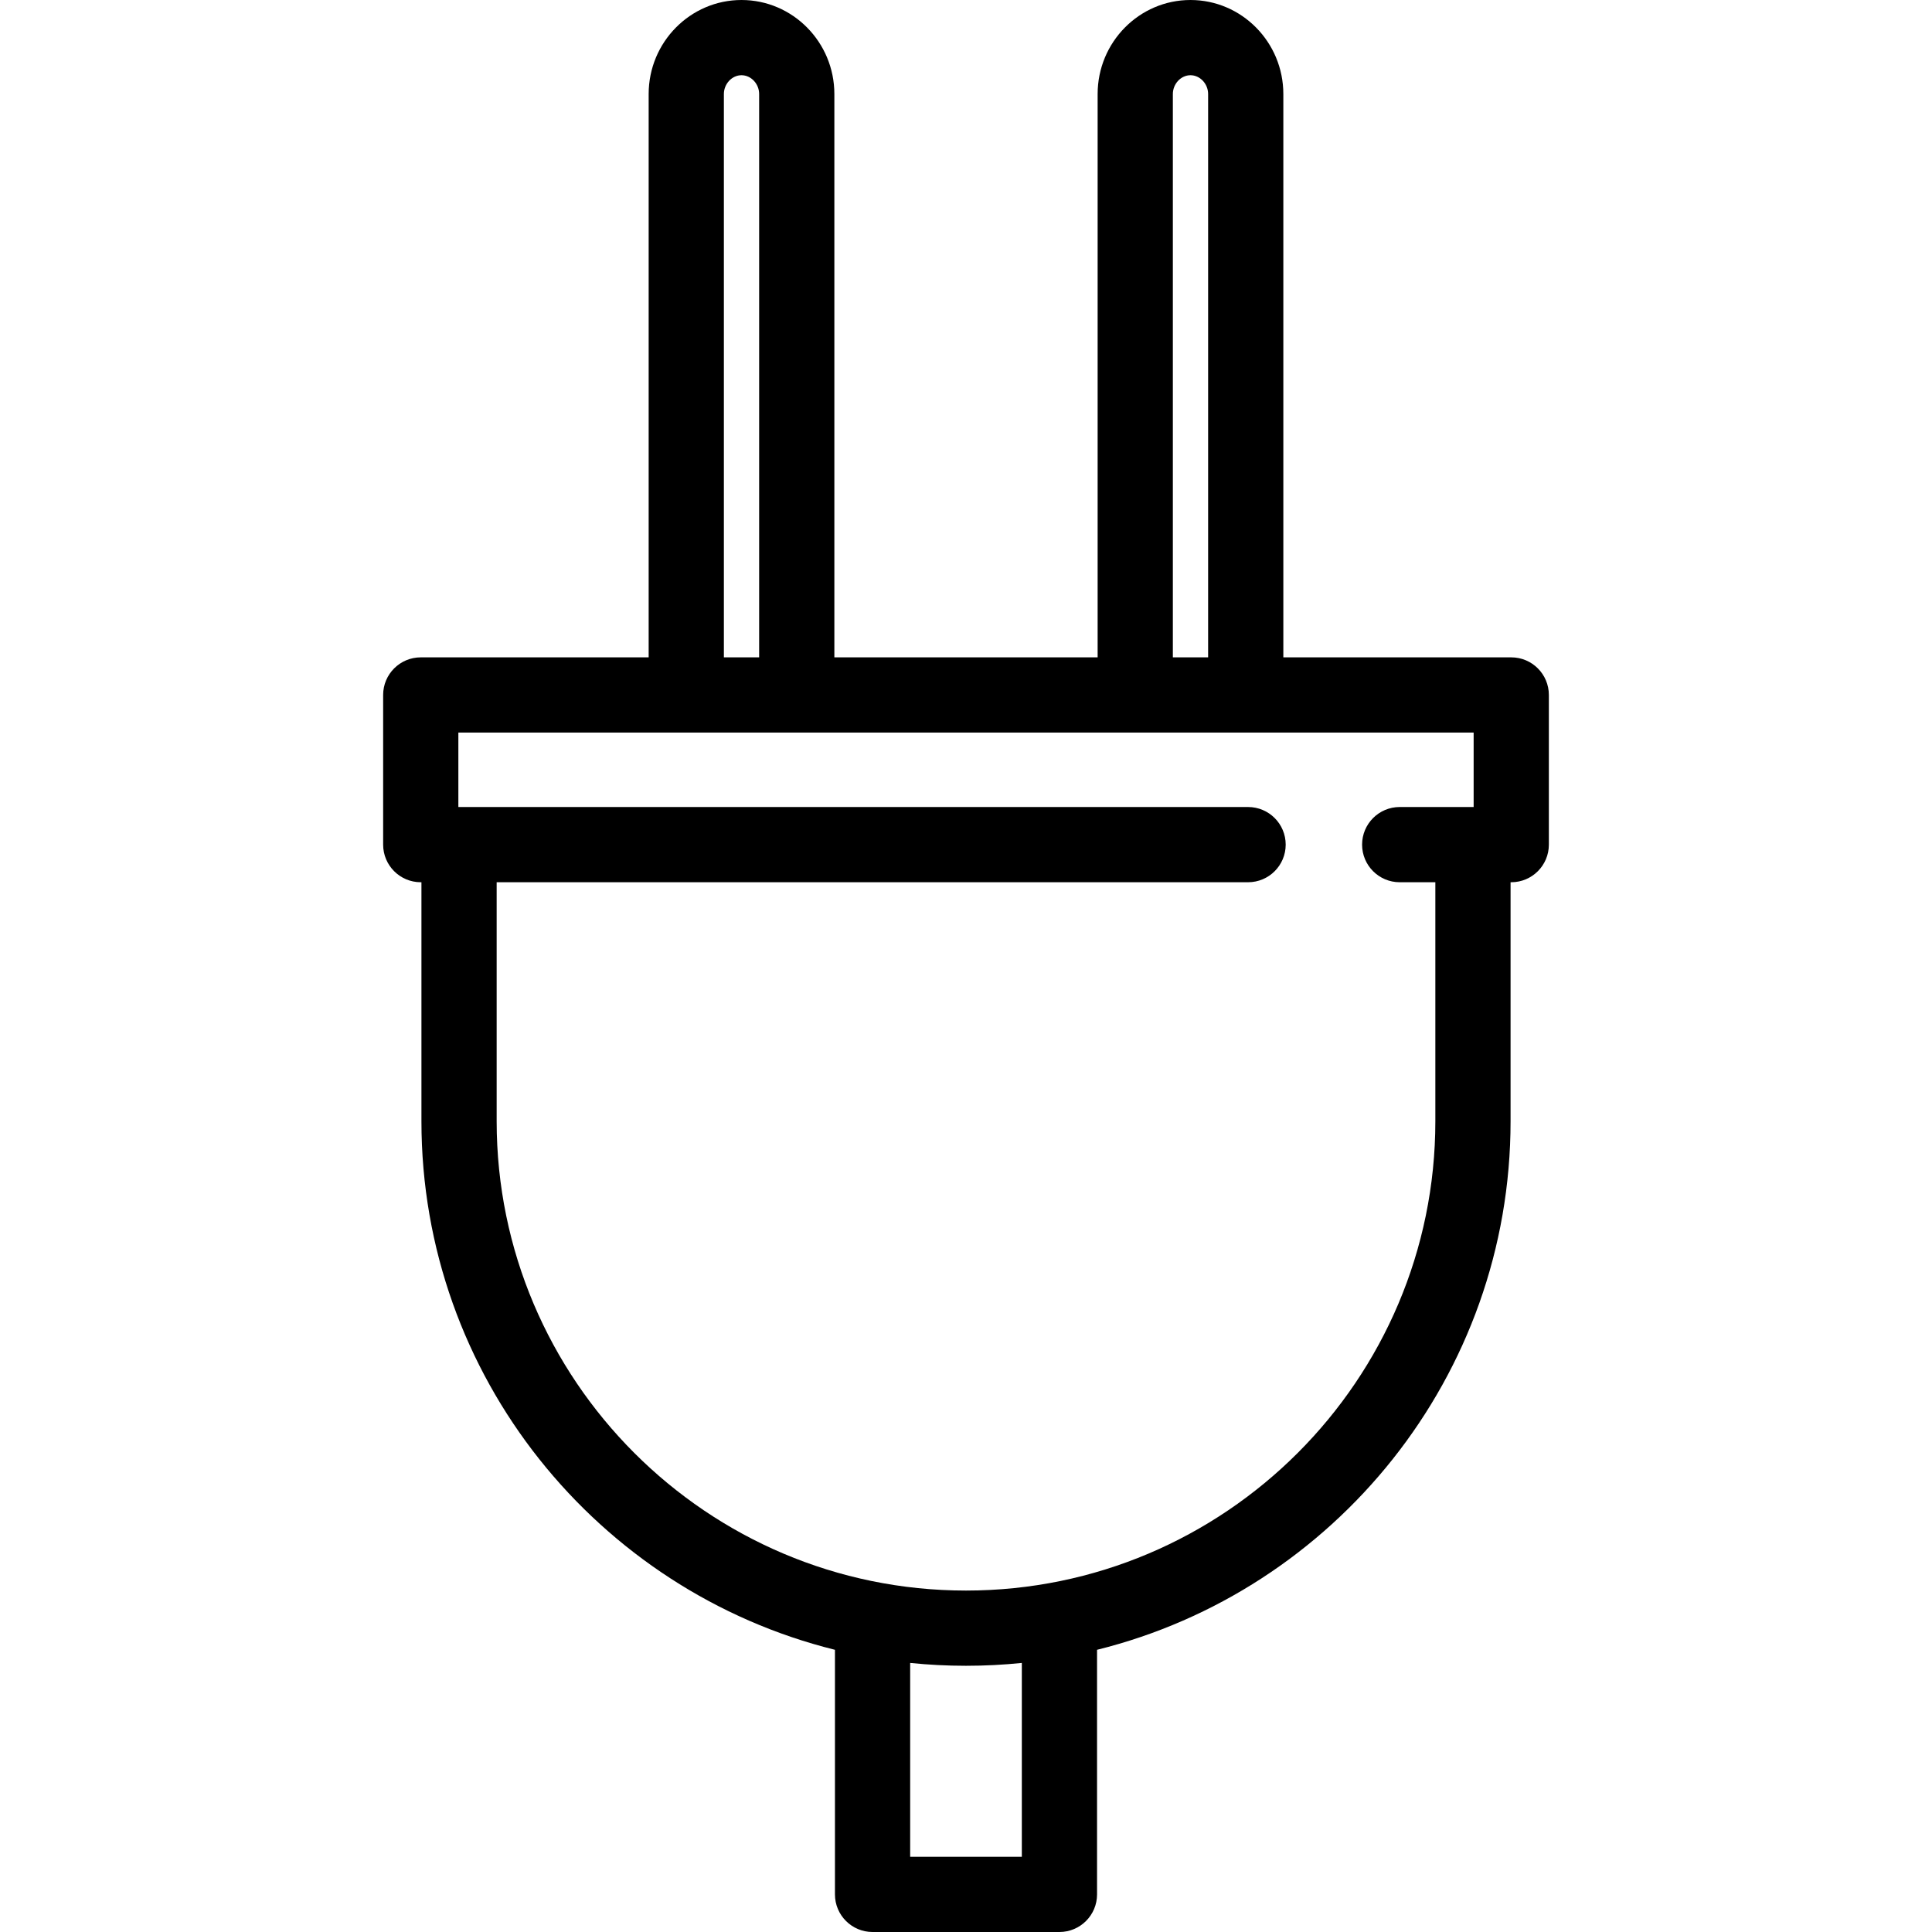 <?xml version="1.0" encoding="iso-8859-1"?>
<!-- Generator: Adobe Illustrator 17.1.0, SVG Export Plug-In . SVG Version: 6.00 Build 0)  -->
<!DOCTYPE svg PUBLIC "-//W3C//DTD SVG 1.1//EN" "http://www.w3.org/Graphics/SVG/1.1/DTD/svg11.dtd">
<svg version="1.1" id="Capa_1" xmlns="http://www.w3.org/2000/svg" xmlns:xlink="http://www.w3.org/1999/xlink" x="0px" y="0px"
	 viewBox="0 0 410.949 410.949" style="enable-background:new 0 0 410.949 410.949;" xml:space="preserve">
<path d="M321.452,139.824h-48.478V20c0-11.028-8.86-20-19.75-20s-19.75,8.972-19.75,20v119.824h-56V20c0-11.028-8.86-20-19.75-20
	s-19.75,8.972-19.75,20v119.824H89.497c-4.418,0-8,3.582-8,8v31.833c0,4.418,3.582,8,8,8h0.145v50.832
	c0,54.263,37.509,99.923,87.958,112.434v52.026c0,4.418,3.582,8,8,8h39.75c4.418,0,8-3.582,8-8v-52.026
	c50.45-12.511,87.958-58.171,87.958-112.434v-50.832h0.145c4.418,0,8-3.582,8-8v-31.833
	C329.452,143.406,325.871,139.824,321.452,139.824z M249.474,20c0-2.168,1.717-4,3.75-4s3.75,1.832,3.75,4v119.824h-7.5V20z
	 M153.974,20c0-2.168,1.717-4,3.75-4s3.75,1.832,3.75,4v119.824h-7.5V20z M217.349,394.949h-23.75v-41.231
	c3.905,0.399,7.866,0.604,11.875,0.604s7.97-0.205,11.875-0.604V394.949z M305.308,238.489c0,55.048-44.785,99.833-99.833,99.833
	s-99.833-44.785-99.833-99.833v-50.832h159.833c4.418,0,8-3.582,8-8s-3.582-8-8-8H97.497v-15.833h215.956v15.833h-15.728
	c-4.418,0-8,3.582-8,8s3.582,8,8,8h7.583V238.489z"/>
<g>
</g>
<g>
</g>
<g>
</g>
<g>
</g>
<g>
</g>
<g>
</g>
<g>
</g>
<g>
</g>
<g>
</g>
<g>
</g>
<g>
</g>
<g>
</g>
<g>
</g>
<g>
</g>
<g>
</g>
</svg>
